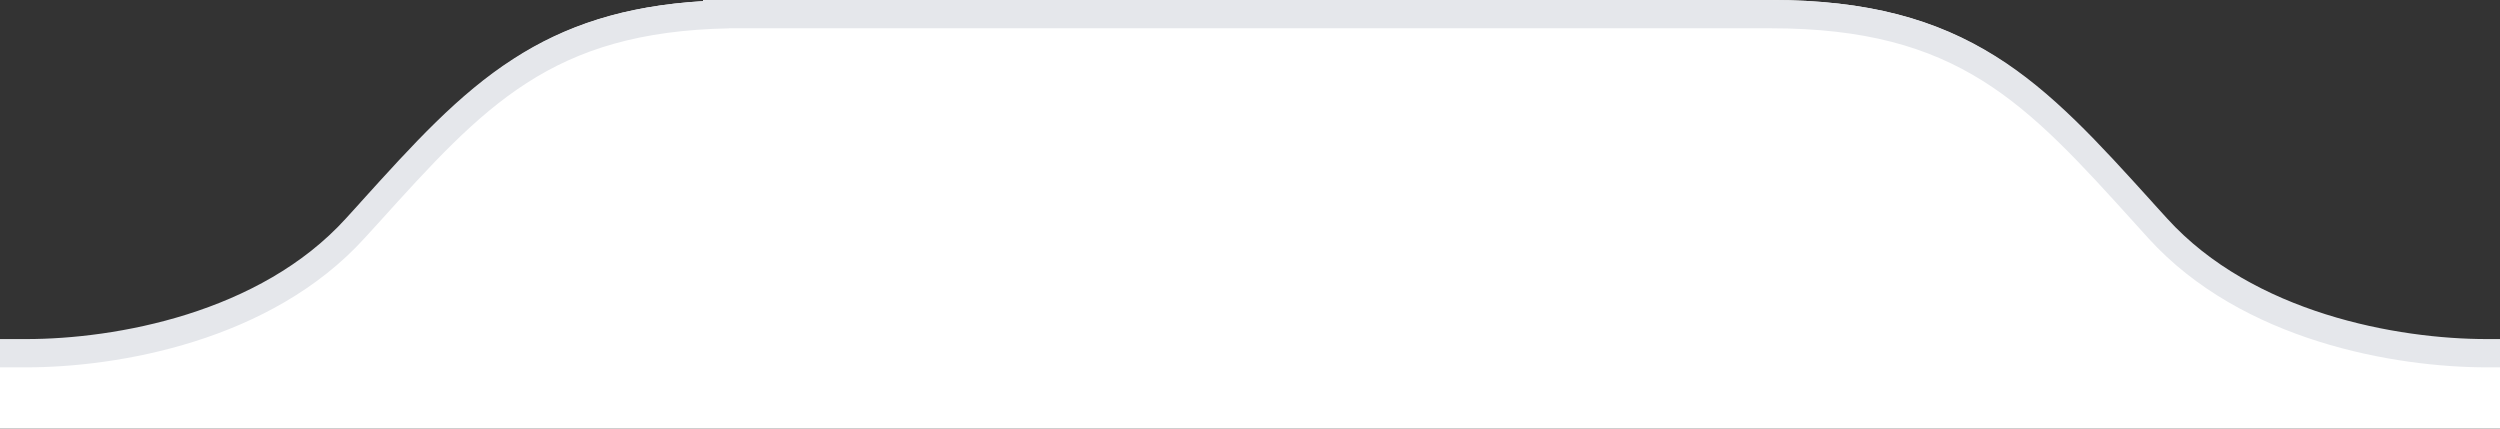 <svg xmlns="http://www.w3.org/2000/svg" focusable="false" fill="none" viewBox="0 0 35 6"><rect x="0" y="0" width="35" height="6" fill="#333333" stroke="none"/><path fill="#fff" d="M0 6V4.8h.367c1.247 0 3.27-.364 4.477-1.71l.189-.21.021-.024C5.782 2.043 6.417 1.333 7.19.831 7.91.362 8.733.083 9.844.016V0h14.948c1.362 0 2.321.275 3.144.794.798.505 1.446 1.229 2.191 2.061l.023.025c.061.07.124.14.188.21 1.207 1.346 3.23 1.71 4.477 1.71H35V6H0Z"/><path fill="#e5e7eb" d="M0 4.747v.396h.367c1.276 0 3.425-.363 4.737-1.809l.19-.208C6.782 1.479 7.717.445 10.207.397V.396h14.584c2.627 0 3.572 1.044 5.097 2.73l.008.009.181.2c1.312 1.445 3.461 1.807 4.737 1.808H35v-.396h-.185c-1.246 0-3.27-.36-4.477-1.69l-.189-.208-.022-.025c-.745-.823-1.393-1.54-2.191-2.038C27.113.272 26.154 0 24.792 0H9.844v.016C8.733.082 7.91.358 7.19.822c-.773.496-1.408 1.198-2.136 2.003l-.021.024-.189.208c-1.206 1.33-3.23 1.69-4.477 1.69H0Z"/></svg>